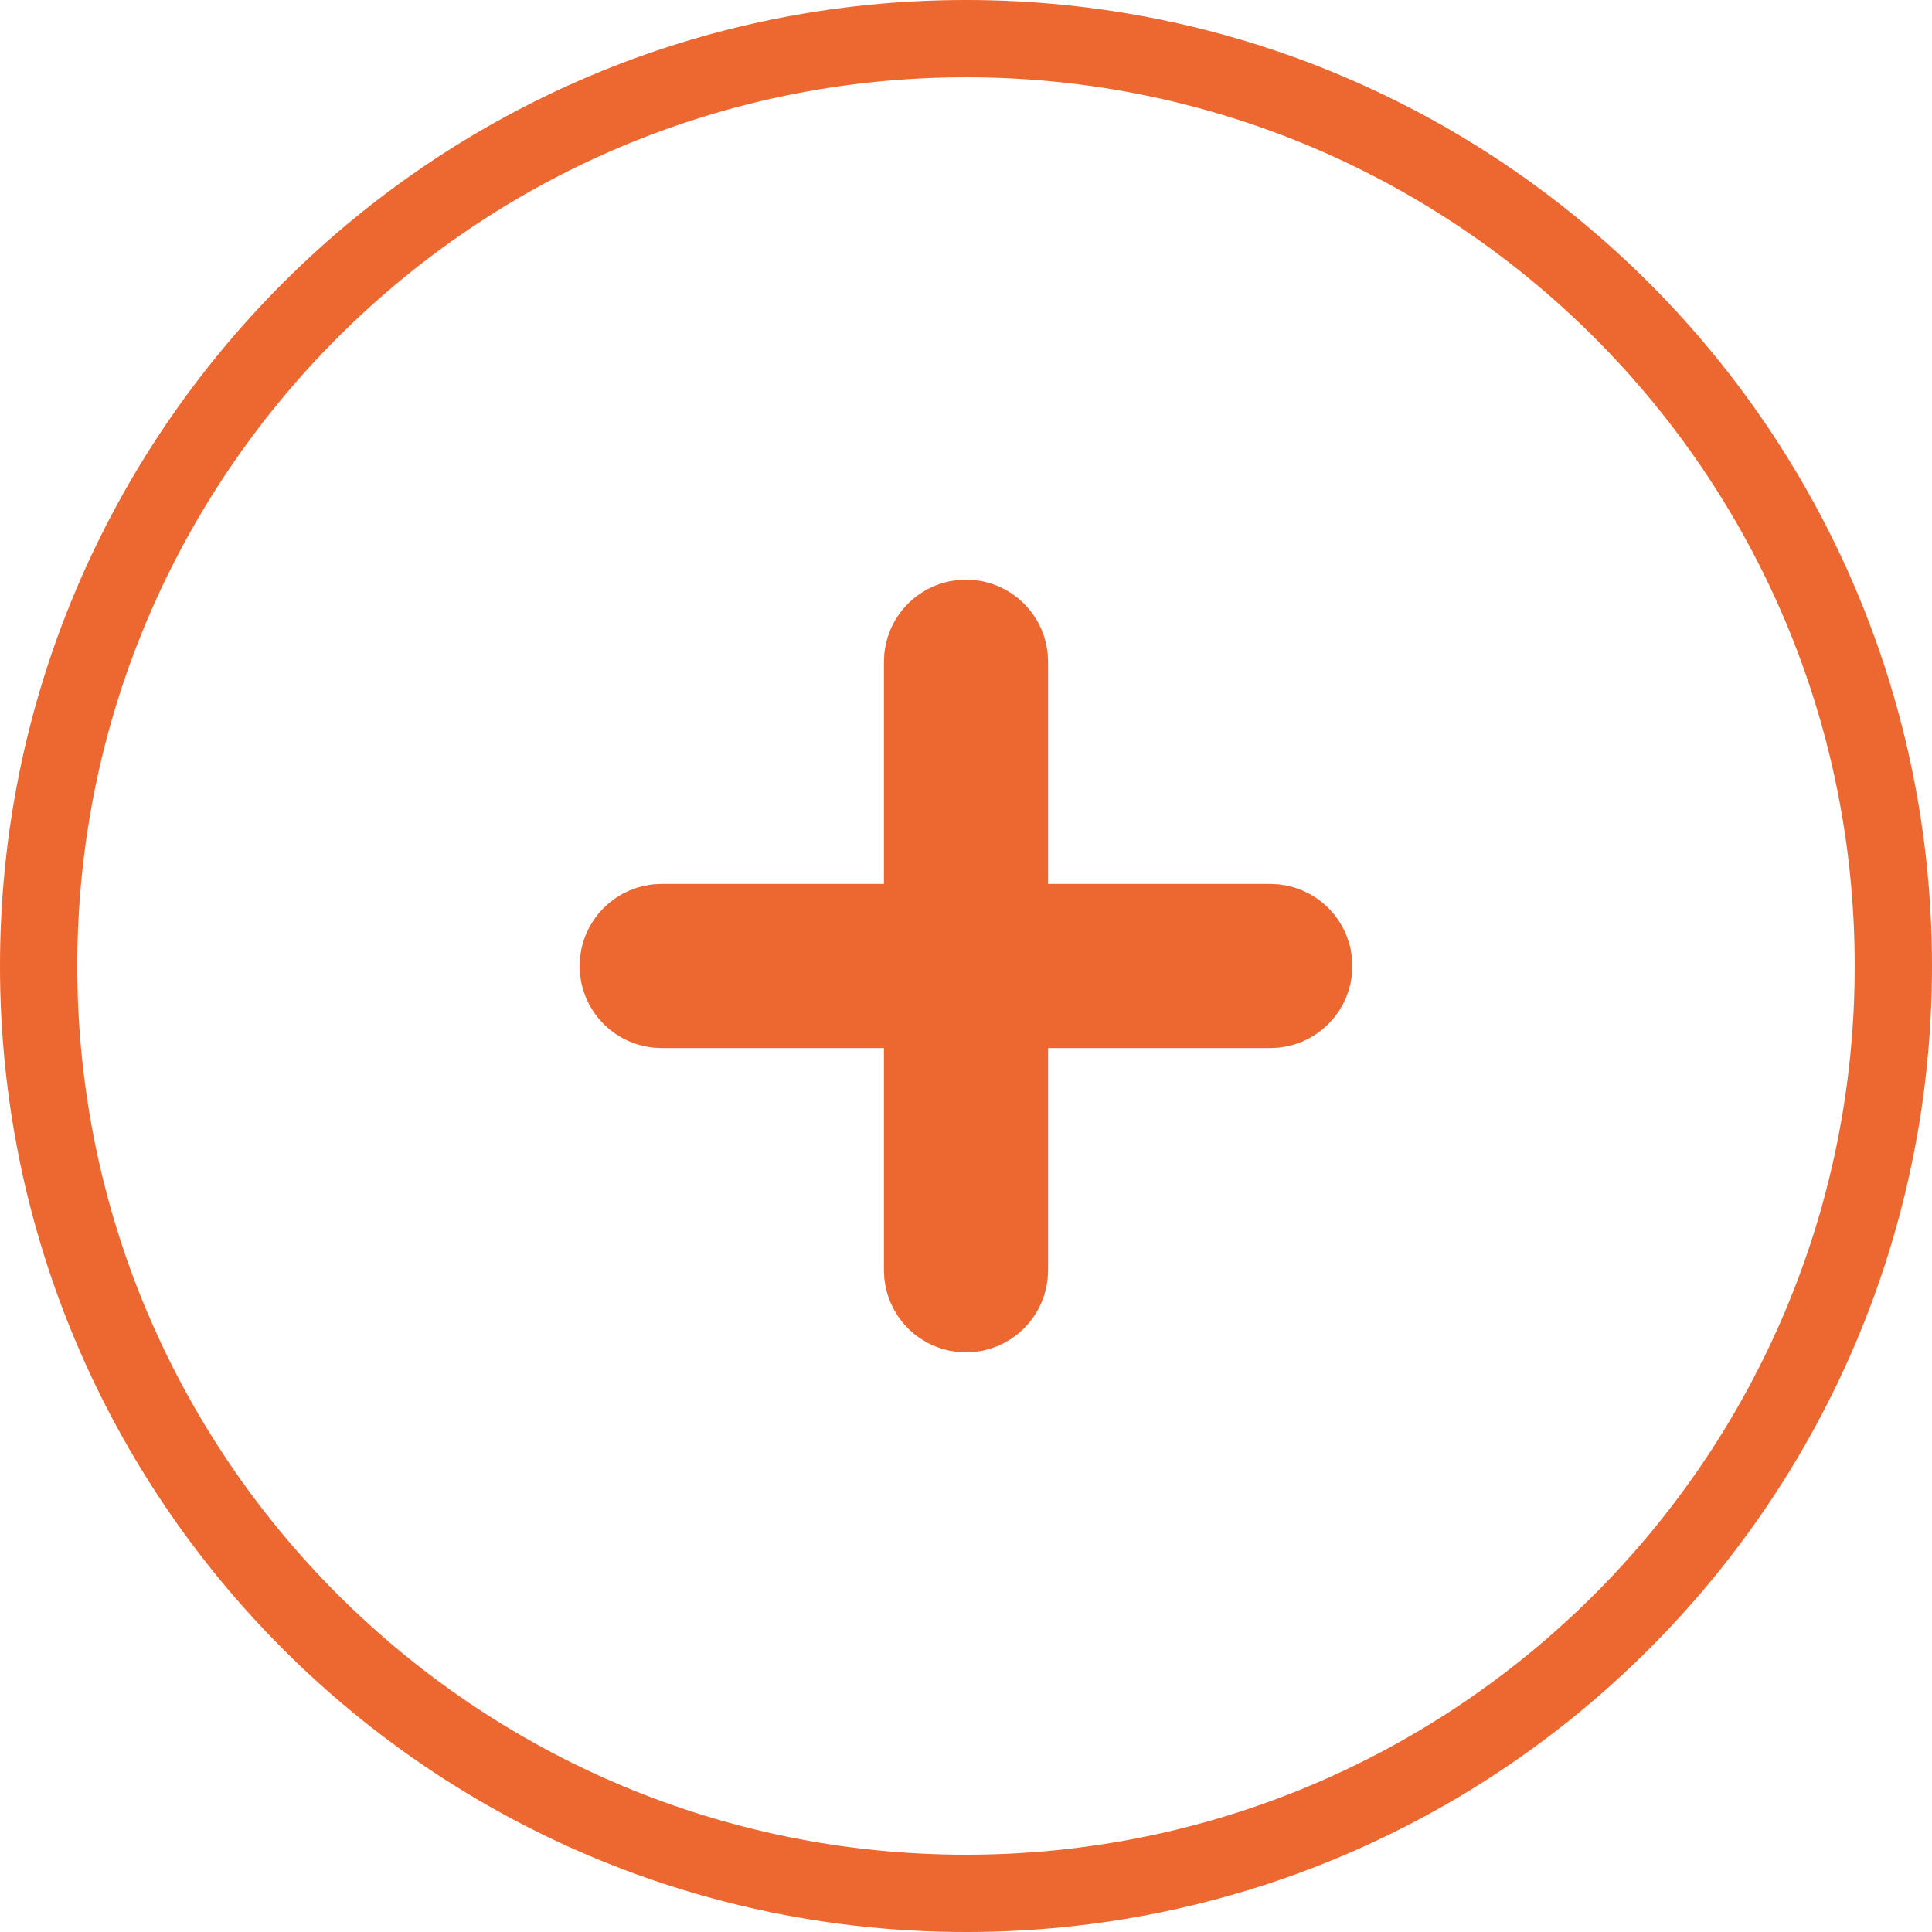 <svg width="25" height="25" viewBox="0 0 25 25" fill="none" xmlns="http://www.w3.org/2000/svg">
<path d="M24.5 12.5C24.5 19.127 19.127 24.5 12.5 24.5C5.873 24.5 0.5 19.127 0.5 12.5C0.5 5.873 5.873 0.5 12.5 0.5C19.127 0.5 24.5 5.873 24.5 12.5Z" stroke="#ED6730"/>
<path d="M11.938 13.062H8.562C8.252 13.062 8 12.811 8 12.5C8 12.189 8.252 11.938 8.562 11.938H11.938V8.562C11.938 8.252 12.189 8 12.5 8C12.811 8 13.062 8.252 13.062 8.562V11.938H16.438C16.748 11.938 17 12.189 17 12.5C17 12.811 16.748 13.062 16.438 13.062H13.062V16.438C13.062 16.748 12.811 17 12.5 17C12.189 17 11.938 16.748 11.938 16.438V13.062Z" fill="#ED6730" stroke="#ED6730"/>
</svg>
